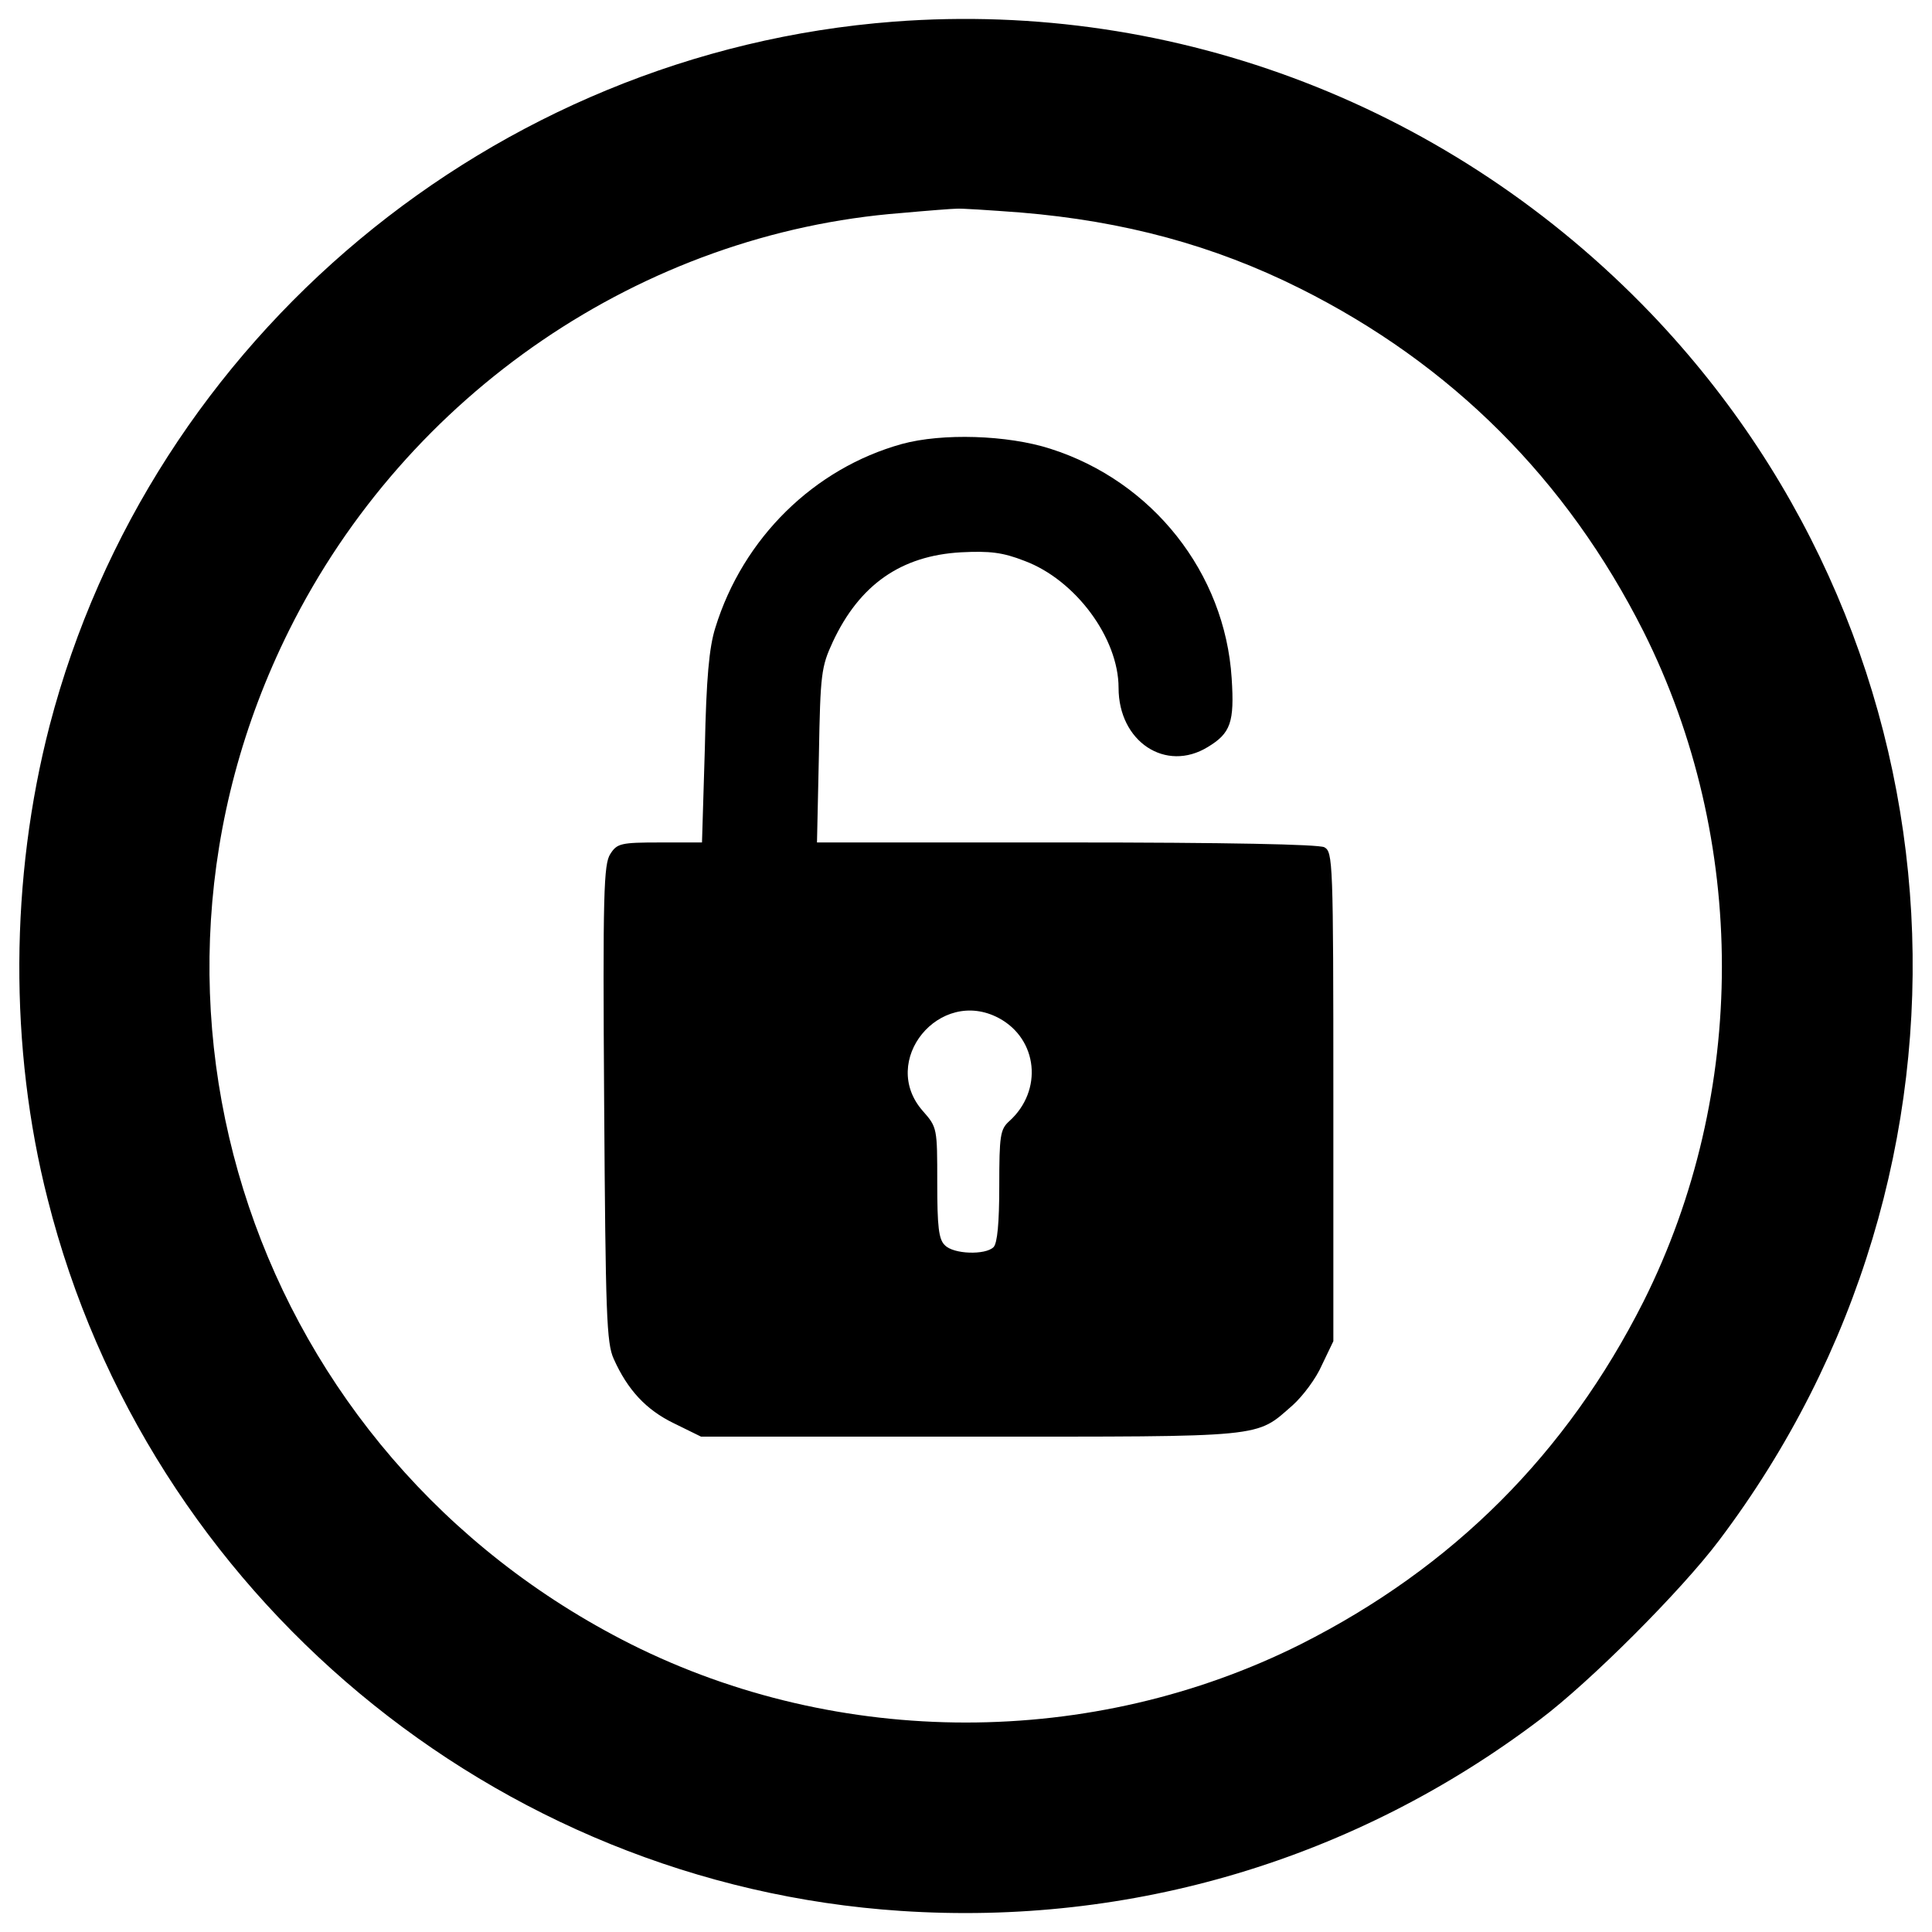 <?xml version="1.0" encoding="utf-8"?>
<!-- Svg Vector Icons : http://www.onlinewebfonts.com/icon -->
<!DOCTYPE svg PUBLIC "-//W3C//DTD SVG 1.1//EN" "http://www.w3.org/Graphics/SVG/1.1/DTD/svg11.dtd">
<svg version="1.1" xmlns="http://www.w3.org/2000/svg" xmlns:xlink="http://www.w3.org/1999/xlink" x="0px" y="0px" viewBox="0 0 1000 1000" enable-background="new 0 0 1000 1000" xml:space="preserve">
<g><g transform="translate(0,511) scale(0.1,-0.1)"><path d="M4626.4,4998C2554,4839.9,780.6,3362.8,256.9,1354.7c-205-790.4-210-1669.7-9.9-2452.7c516.2-2045.2,2314.4-3544.5,4416.4-3682.9c1193-79,2351.5,266.8,3307.4,990.5c259.4,195.1,731.1,666.9,926.3,926.3c1459.8,1931.6,1311.6,4611.6-350.7,6350.5C7521.3,4555.8,6091.1,5109.1,4626.4,4998z M5283.4,4010c536-44.5,1000.4-170.4,1445-392.7c785.5-392.7,1380.8-988,1778.4-1776c540.9-1079.4,540.9-2388.5,0-3467.9c-397.7-787.9-985.6-1375.8-1773.5-1773.5c-1079.4-540.9-2388.5-540.9-3467.9,0C1316.5-2419.6,531.1-90.3,1496.9,1848.7C2107,3073.8,3324.7,3903.7,4665.9,4007.5c135.8,12.3,264.3,22.2,284.1,22.2C4969.7,4032.2,5120.4,4022.3,5283.4,4010z"/><path d="M4668.4,2812c-454.5-126-822.5-486.6-965.8-951c-32.1-101.3-46.9-261.8-54.3-622.5l-14.8-489.1h-217.4c-202.5,0-222.3-4.9-256.9-59.3c-34.6-51.9-39.5-202.5-32.1-1291.9c7.4-1094.2,12.3-1239.9,49.4-1321.5c71.6-160.6,168-264.3,311.2-333.5l140.8-69.2h1395.6c1543.8,0,1472.1-7.4,1667.3,163c51.9,46.9,121,138.3,150.7,207.5l59.3,123.5V-567c0,1225.1-2.5,1267.1-46.9,1291.8c-32.1,14.8-496.5,24.7-1336.3,24.7H4228.7l9.9,452c7.4,422.4,12.4,457,71.6,585.4c138.3,296.4,353.2,447.1,664.4,464.4c148.2,7.4,214.9,0,328.5-44.5c264.3-98.8,486.6-400.2,486.6-657c0-279.1,244.5-439.7,461.9-306.3c118.6,71.6,138.3,128.4,123.5,355.7c-34.6,545.9-410,1020.1-938.6,1188.1C5214.3,2858.9,4875.9,2868.8,4668.4,2812z M5169.8-159.5c202.5-108.7,229.7-375.4,54.3-533.5c-46.9-42-51.9-74.1-51.9-335.9c0-190.2-9.9-296.4-29.6-316.2c-42-42-207.5-37.1-251.9,9.9c-32.1,29.6-39.5,96.3-39.5,323.6c0,281.6,0,286.5-74.1,370.5C4547.4-381.8,4863.5,3.5,5169.8-159.5z"/></g></g>
</svg>